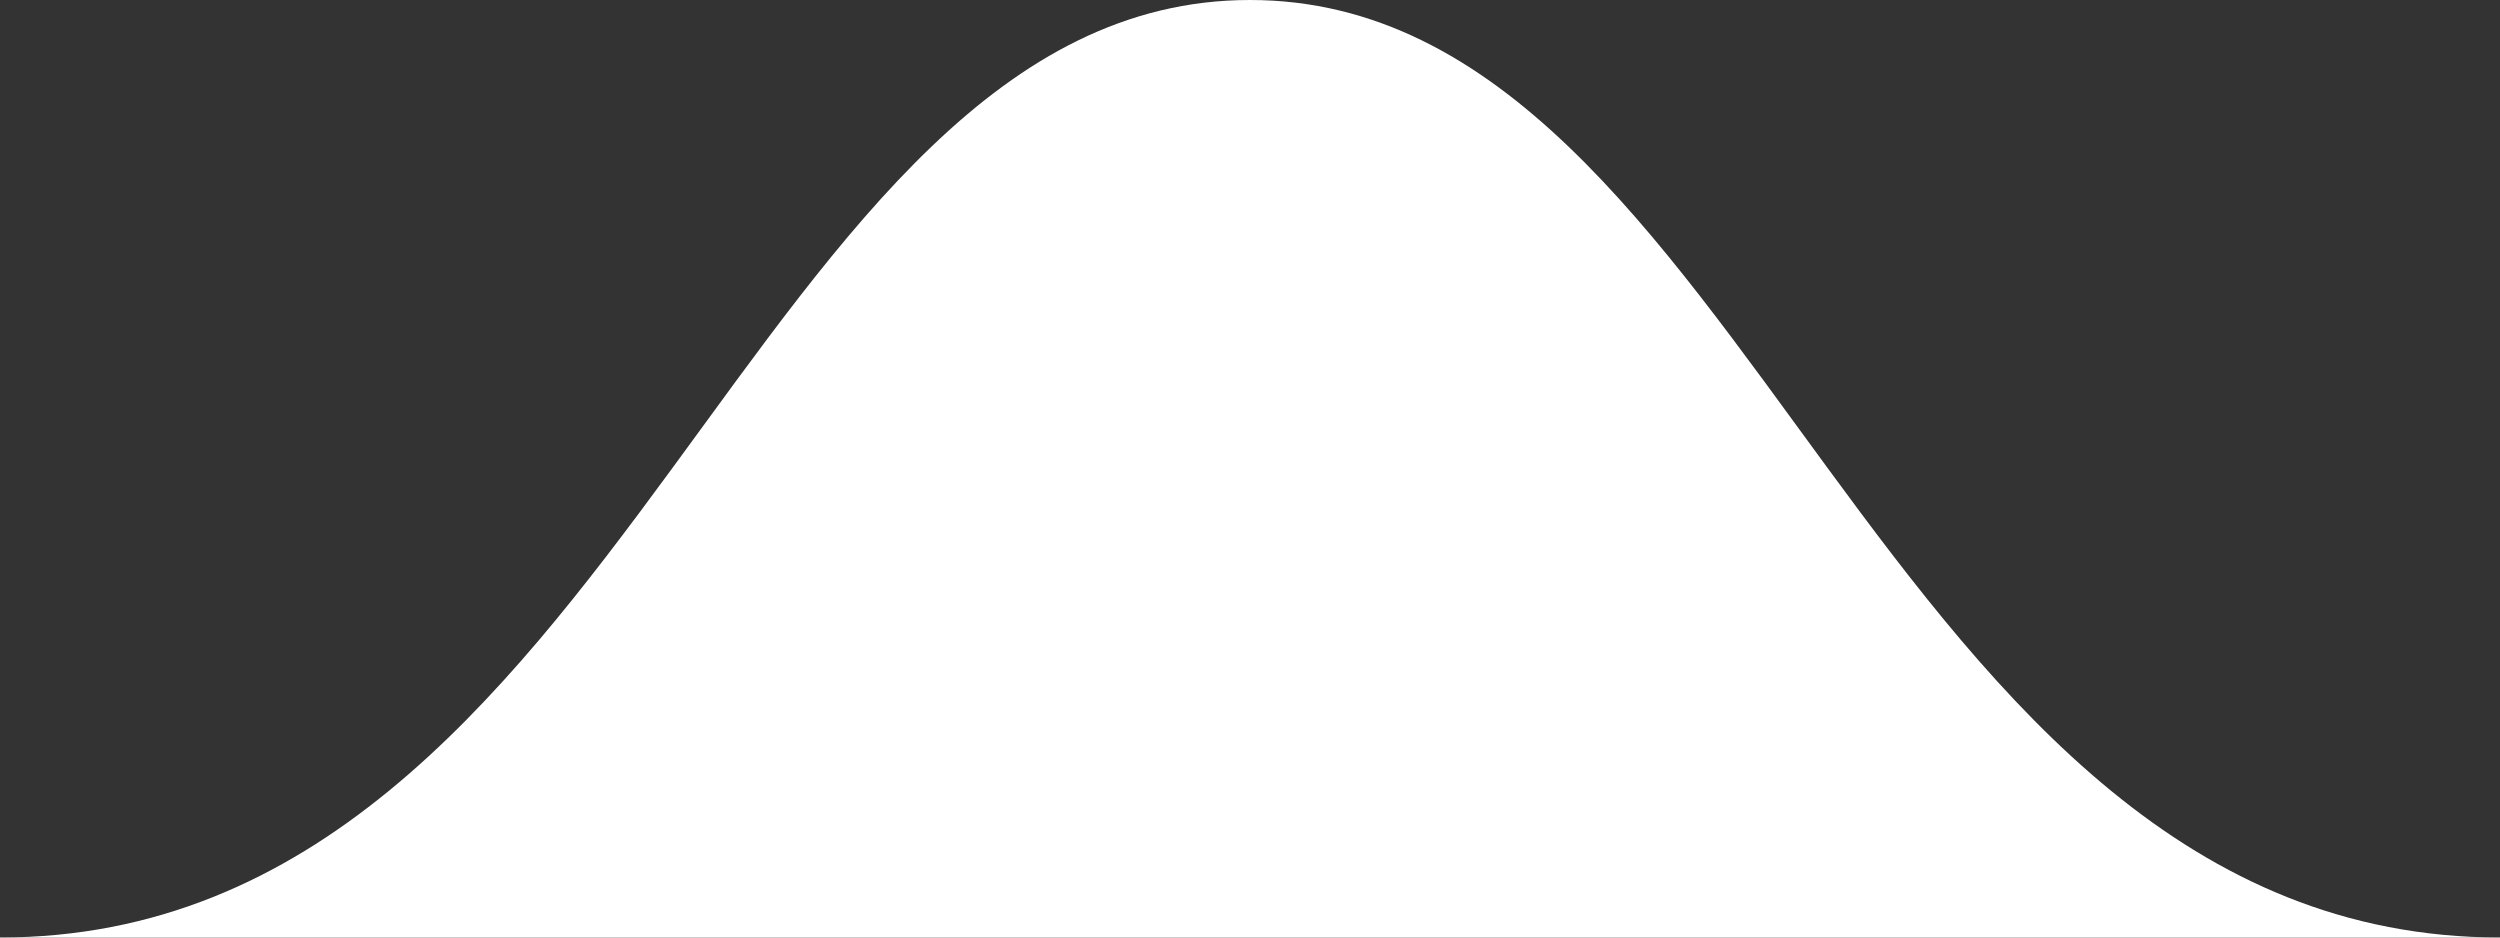 <svg xmlns="http://www.w3.org/2000/svg" width="32" height="12" fill="white" viewBox="0 0 32 12" class="Tip__Svg-sc-1gn9hl3-0 jyuTAI Dropdown__TippyTip-sc-1n5kclc-1 ldXHmn"><rect x="0" y="0" width="32" height="12" fill="#333333" stroke="none"/><path d="
        M 0 12
        C 8 12
          9.6 0
          16 0
        C 22.4 0
          24 12
          32 12
        Z
        "></path></svg>
